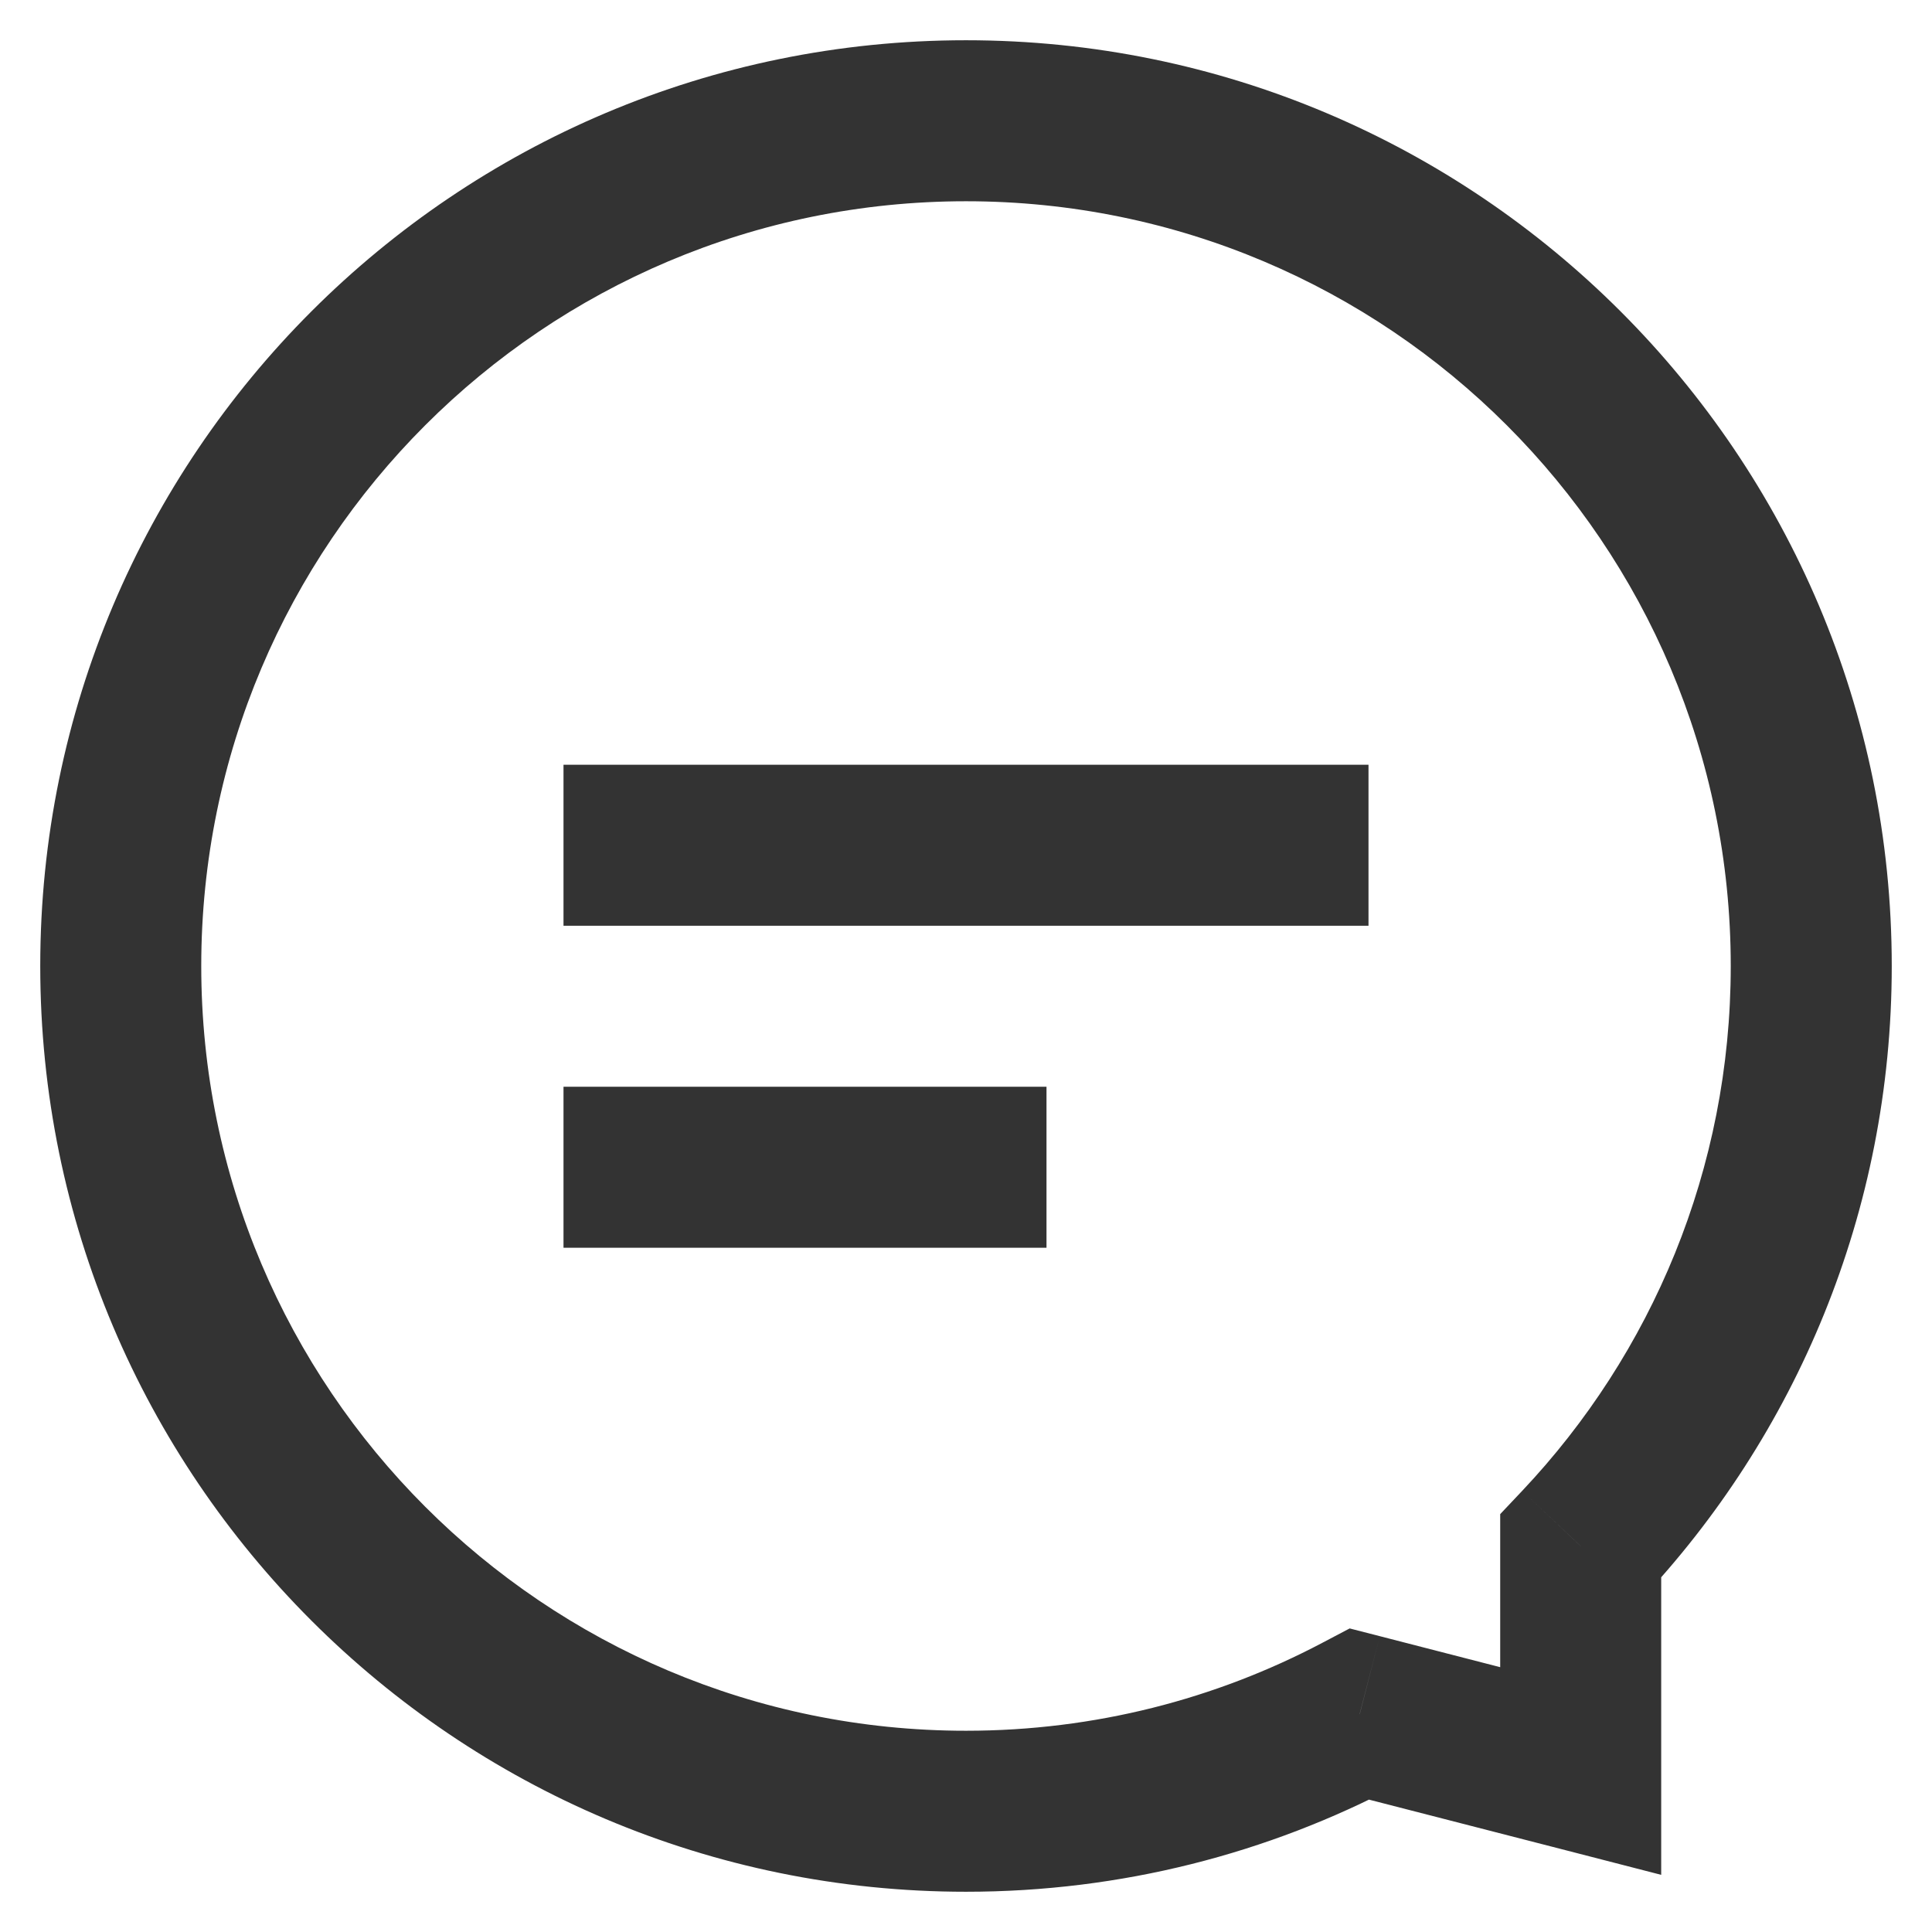 <svg width="24" height="24" viewBox="0 0 24 24" fill="none" xmlns="http://www.w3.org/2000/svg">
<path d="M19.636 19.207L18.909 18.52L18.636 18.809V19.207H19.636ZM16.89 21.294L17.14 20.325L16.766 20.229L16.424 20.409L16.89 21.294ZM19.636 22L19.387 22.968L20.636 23.29V22H19.636ZM21.5 12C21.5 14.525 20.516 16.818 18.909 18.52L20.363 19.893C22.307 17.834 23.5 15.056 23.5 12H21.5ZM12 2.5C17.247 2.5 21.5 6.753 21.5 12H23.5C23.5 5.649 18.351 0.5 12 0.5V2.5ZM2.5 12C2.5 6.753 6.753 2.5 12 2.5V0.5C5.649 0.5 0.5 5.649 0.5 12H2.5ZM12 21.5C6.753 21.5 2.5 17.247 2.5 12H0.5C0.5 18.351 5.649 23.5 12 23.5V21.5ZM16.424 20.409C15.104 21.105 13.6 21.5 12 21.5V23.5C13.932 23.5 15.756 23.023 17.357 22.178L16.424 20.409ZM16.642 22.262L19.387 22.968L19.885 21.032L17.14 20.325L16.642 22.262ZM20.636 22V19.207H18.636V22H20.636Z" fill="#333333"/>
<path d="M7 10.5H17" stroke="#333333" stroke-width="2"/>
<path d="M7 14.5H13" stroke="#333333" stroke-width="2"/>
</svg>
